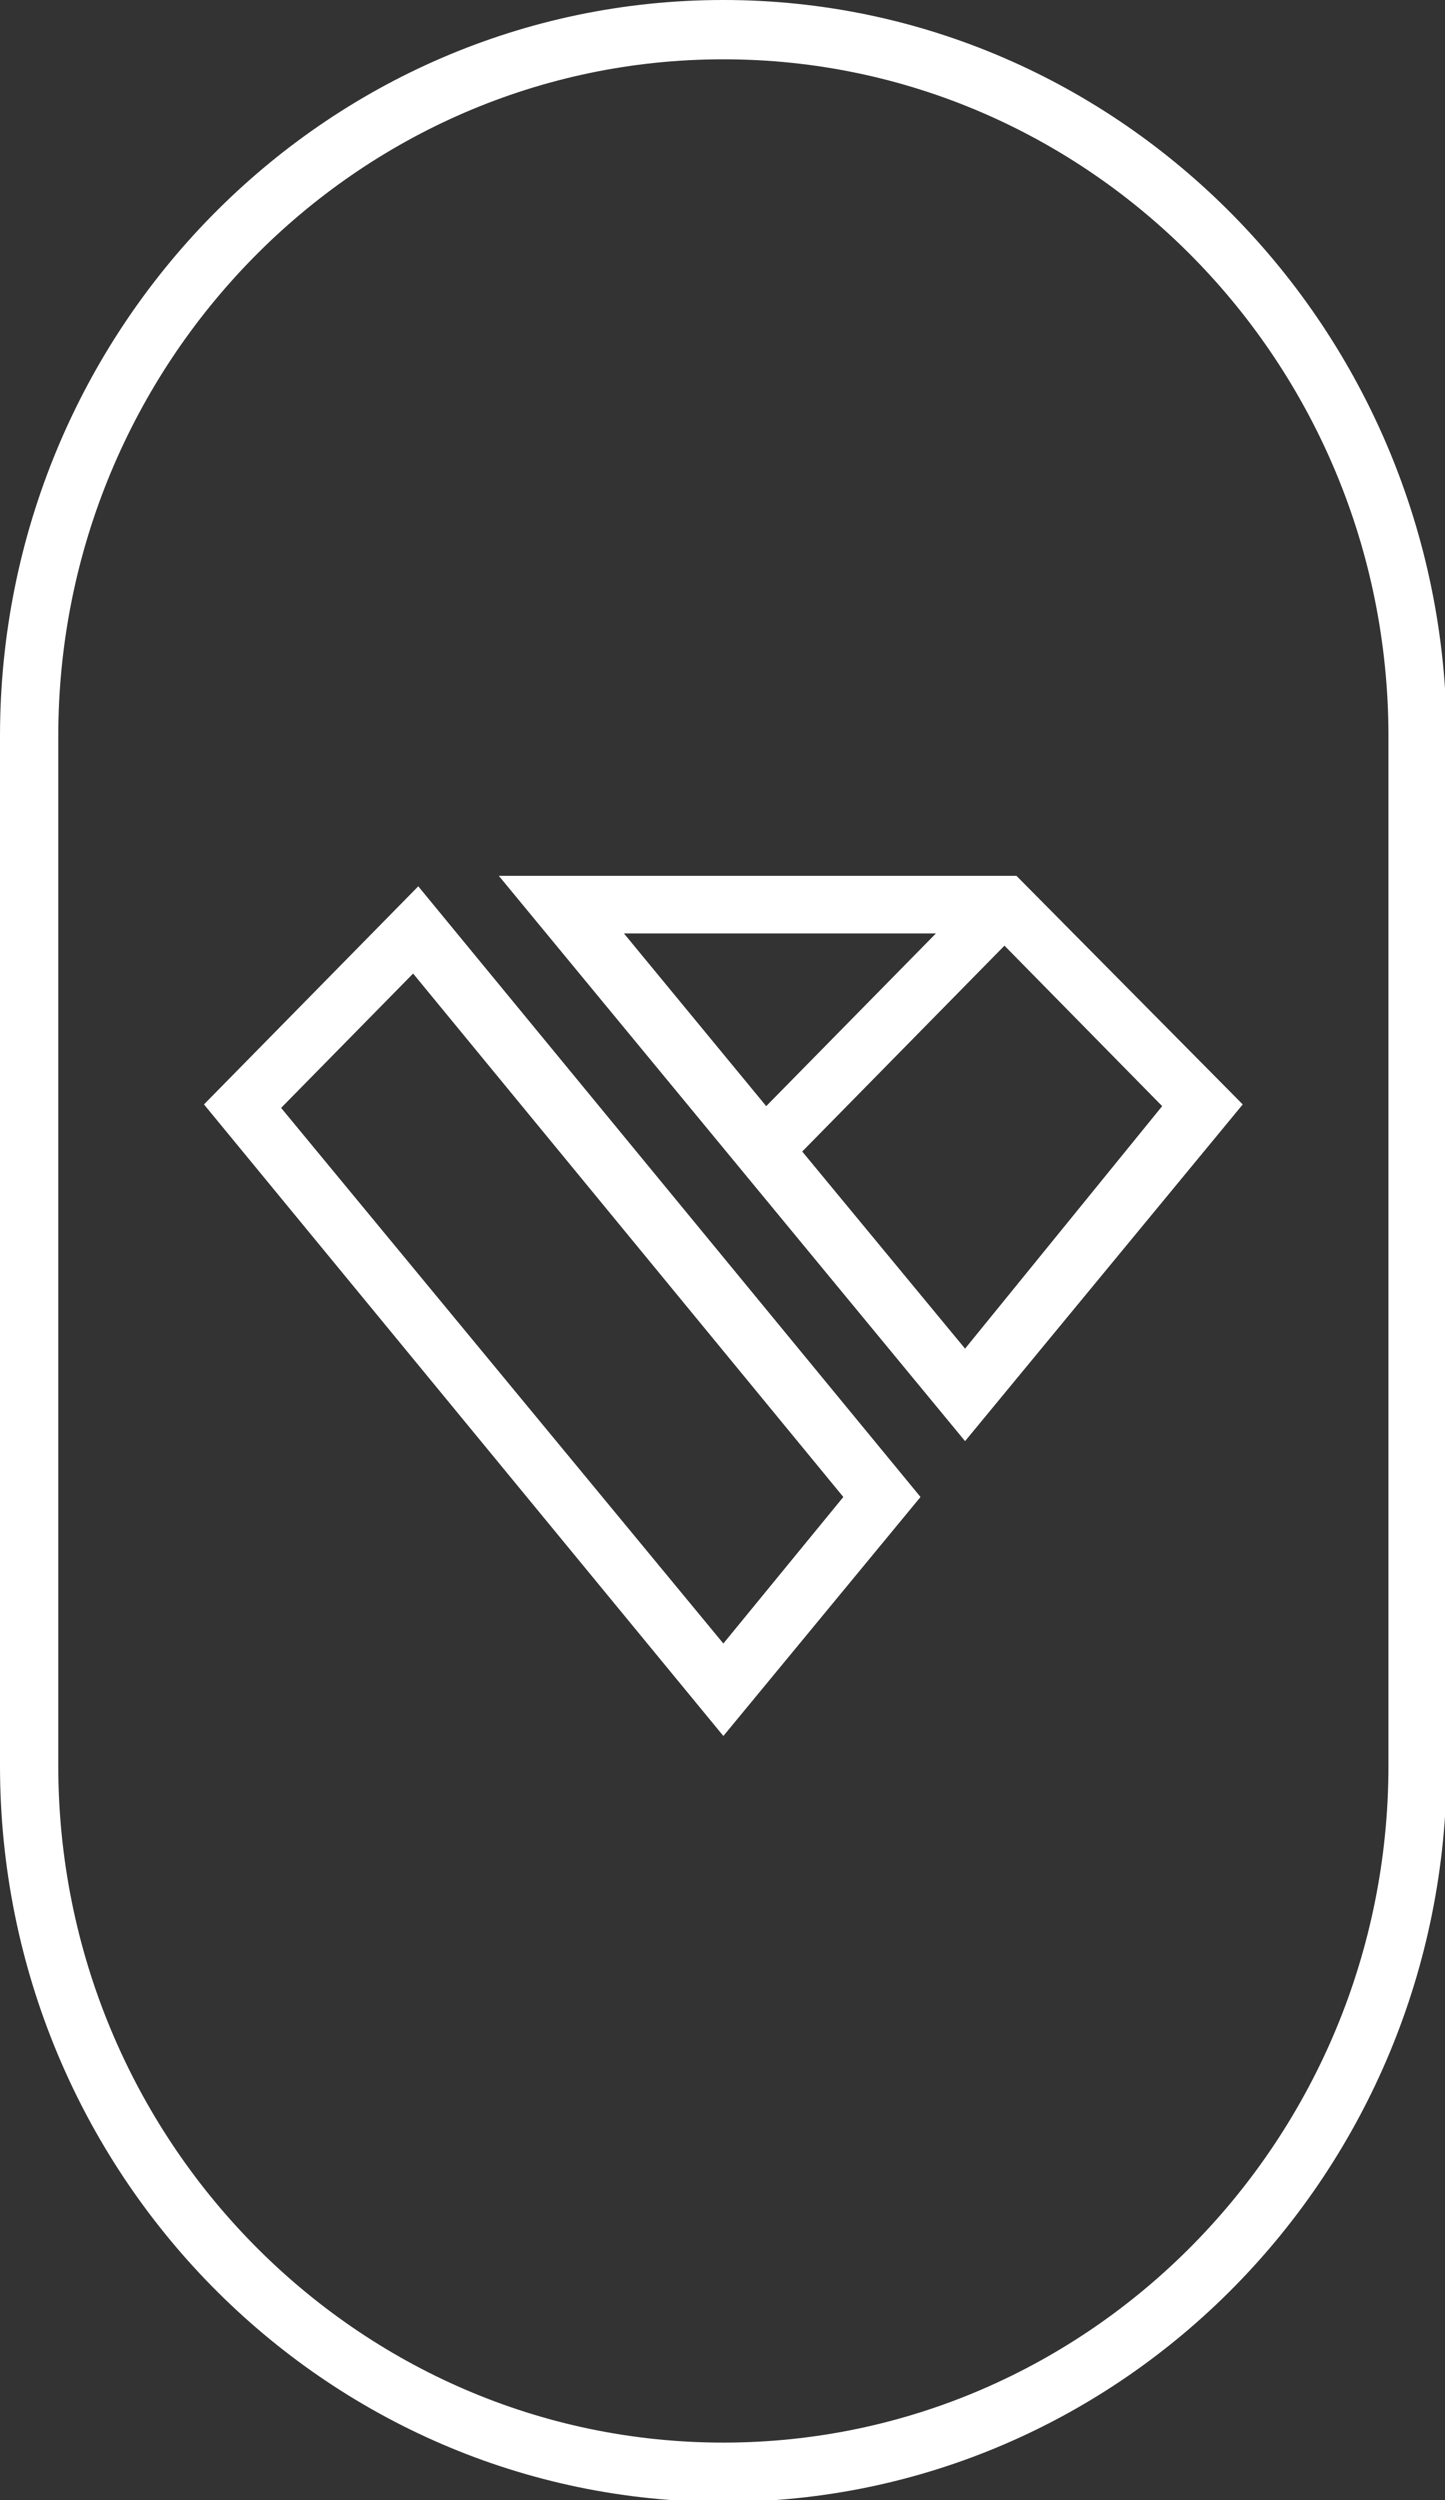 <svg xmlns="http://www.w3.org/2000/svg" width="37" height="64" viewBox="0 0 37 64" fill="none"><rect x="0" y="0" width="37" height="64" fill="#333333" stroke="none"/><g clip-path="url(#clip0_1_54)"><path d="M18.522 0C8.295 0 0 8.441 0 18.847V45.197C0 55.604 8.295 64.045 18.522 64.045C28.748 64.045 37.044 55.604 37.044 45.197V18.847C37 8.441 28.705 0 18.522 0ZM35.552 45.197C35.552 54.755 27.915 62.526 18.522 62.526C9.129 62.526 1.492 54.755 1.492 45.197V18.847C1.492 9.29 9.129 1.518 18.522 1.518C27.915 1.518 35.552 9.29 35.552 18.847V45.197Z" fill="white"></path><path d="M12.773 22.42L24.711 36.89L31.821 28.271L26.027 22.42H12.773ZM23.965 23.894L19.619 28.315L15.976 23.894H23.965ZM24.711 34.523L20.541 29.477L25.72 24.207L29.758 28.315L24.711 34.523Z" fill="white"></path><path d="M5.223 28.271L18.522 44.438L23.57 38.32L10.71 22.688L5.223 28.271ZM18.522 42.071L7.198 28.36L10.578 24.921L21.594 38.32L18.522 42.071Z" fill="white"></path></g><defs><clipPath id="clip0_1_54"><rect width="37" height="64" fill="white"></rect></clipPath></defs></svg>